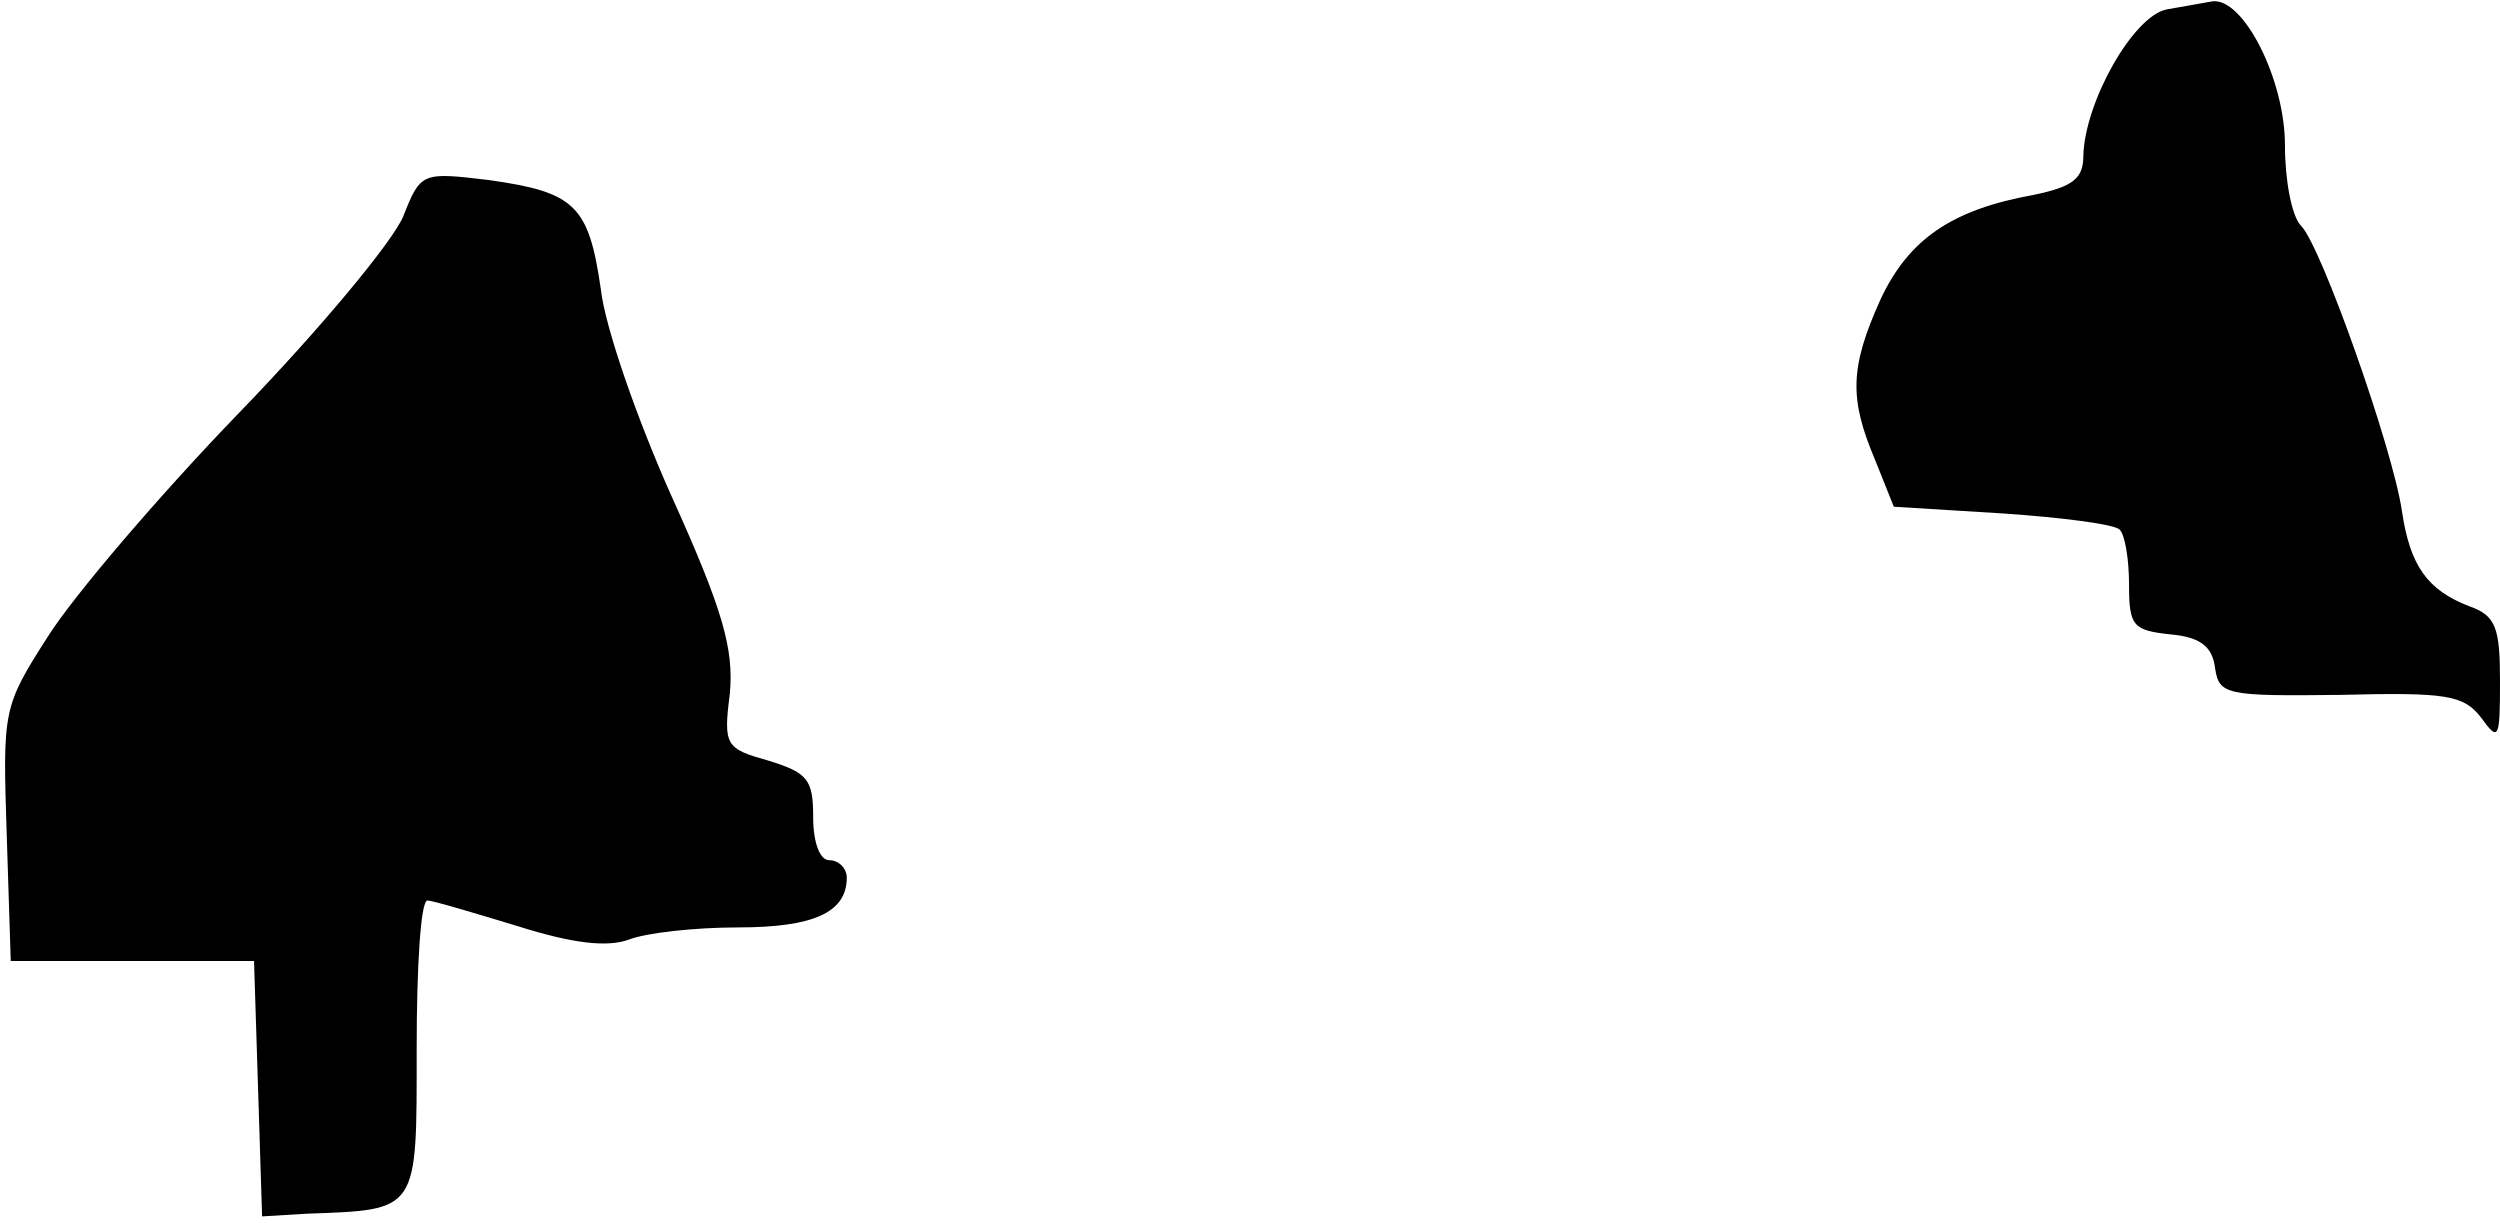 <?xml version="1.0" standalone="no"?>
<!DOCTYPE svg PUBLIC "-//W3C//DTD SVG 20010904//EN"
 "http://www.w3.org/TR/2001/REC-SVG-20010904/DTD/svg10.dtd">
<svg version="1.0" xmlns="http://www.w3.org/2000/svg"
 width="186pt" height="91pt" viewBox="0 0 186 91"
 preserveAspectRatio="xMidYMid meet">
<g transform="translate(0,91) scale(0.1,-0.1)"
fill="#000000" stroke="none">
<path fill="#000000" stroke="none" d="M1612 903 c-25 -5 -61 -69 -62 -109 0
-17 -8 -23 -37 -29 -61 -11 -93 -33 -114 -78 -23 -51 -23 -74 -4 -119 l14 -35
81 -5 c44 -3 83 -8 87 -12 4 -4 7 -22 7 -41 0 -31 3 -34 31 -37 22 -2 31 -9
33 -25 3 -20 8 -21 93 -20 79 2 92 0 105 -17 13 -18 14 -16 14 27 0 40 -3 49
-23 56 -31 12 -44 30 -50 71 -7 47 -60 197 -75 212 -7 7 -12 34 -12 60 0 49
-31 110 -54 107 -6 -1 -22 -4 -34 -6z"/>
<path fill="#000000" stroke="none" d="M300 749 c-8 -19 -62 -84 -122 -146
-59 -61 -123 -136 -142 -166 -34 -53 -34 -55 -31 -148 l3 -94 91 0 90 0 3 -95
3 -95 33 2 c84 3 82 1 82 123 0 61 3 110 8 110 4 0 34 -9 67 -19 41 -13 67
-16 83 -10 13 5 49 9 81 9 56 0 81 11 81 37 0 7 -6 13 -13 13 -7 0 -12 13 -12
32 0 28 -4 33 -33 42 -32 9 -34 11 -29 50 3 33 -5 62 -43 146 -26 58 -50 127
-53 155 -9 62 -19 72 -83 81 -50 6 -51 6 -64 -27z"/>
</g>
</svg>

